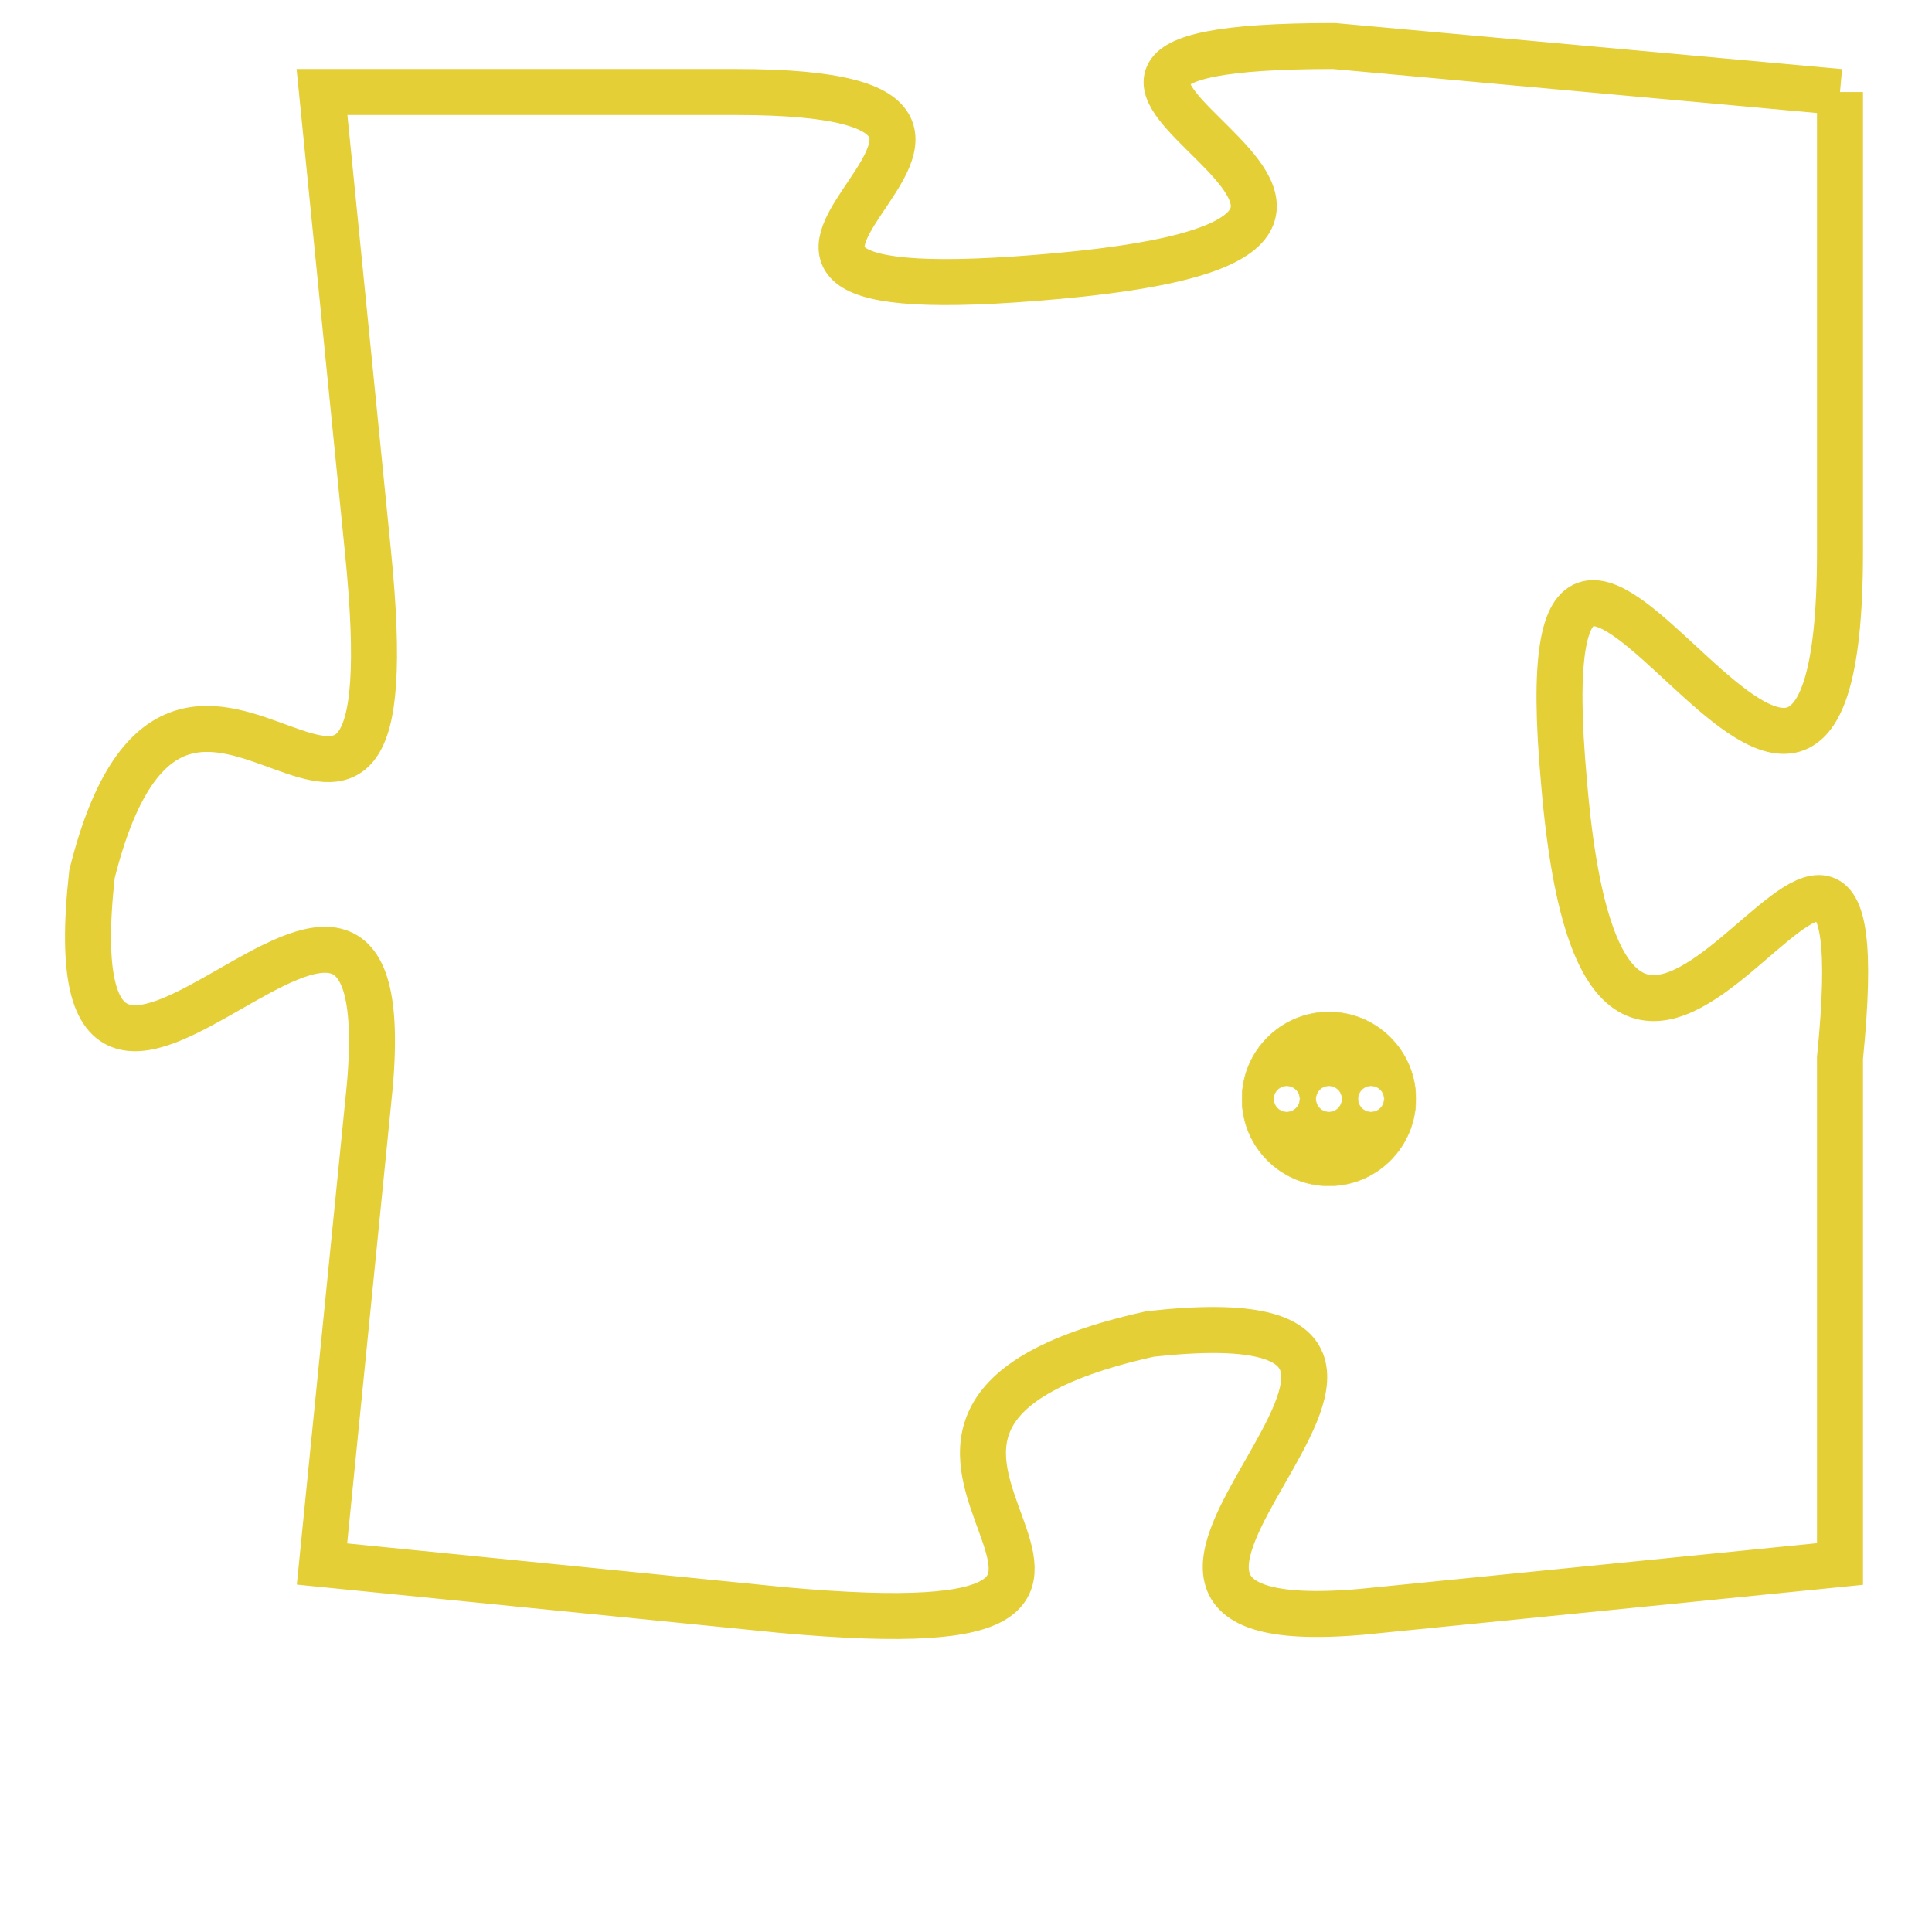 <svg version="1.1" xmlns="http://www.w3.org/2000/svg" xmlns:xlink="http://www.w3.org/1999/xlink" fill="transparent" x="0" y="0" width="350" height="350" preserveAspectRatio="xMinYMin slice"><style type="text/css">.links{fill:transparent;stroke: #E4CF37;}.links:hover{fill:#63D272; opacity:0.4;}</style><defs><g id="allt"><path id="t8613" d="M1122,2112 L1111,2111 C1101,2111 1116,2115 1105,2116 C1094,2117 1107,2112 1098,2112 L1089,2112 1089,2112 L1090,2122 C1091,2132 1086,2121 1084,2129 C1083,2138 1091,2125 1090,2134 L1089,2144 1089,2144 L1099,2145 C1110,2146 1098,2141 1107,2139 C1116,2138 1103,2146 1112,2145 L1122,2144 1122,2144 L1122,2133 C1123,2123 1117,2139 1116,2127 C1115,2116 1122,2133 1122,2122 L1122,2112"/></g><clipPath id="c" clipRule="evenodd" fill="transparent"><use href="#t8613"/></clipPath></defs><svg viewBox="1082 2110 42 37" preserveAspectRatio="xMinYMin meet"><svg width="4380" height="2430"><g><image crossorigin="anonymous" x="0" y="0" href="https://nftpuzzle.license-token.com/assets/completepuzzle.svg" width="100%" height="100%" /><g class="links"><use href="#t8613"/></g></g></svg><svg x="1109" y="2132" height="9%" width="9%" viewBox="0 0 330 330"><g><a xlink:href="https://nftpuzzle.license-token.com/" class="links"><title>See the most innovative NFT based token software licensing project</title><path fill="#E4CF37" id="more" d="M165,0C74.019,0,0,74.019,0,165s74.019,165,165,165s165-74.019,165-165S255.981,0,165,0z M85,190 c-13.785,0-25-11.215-25-25s11.215-25,25-25s25,11.215,25,25S98.785,190,85,190z M165,190c-13.785,0-25-11.215-25-25 s11.215-25,25-25s25,11.215,25,25S178.785,190,165,190z M245,190c-13.785,0-25-11.215-25-25s11.215-25,25-25 c13.785,0,25,11.215,25,25S258.785,190,245,190z"></path></a></g></svg></svg></svg>